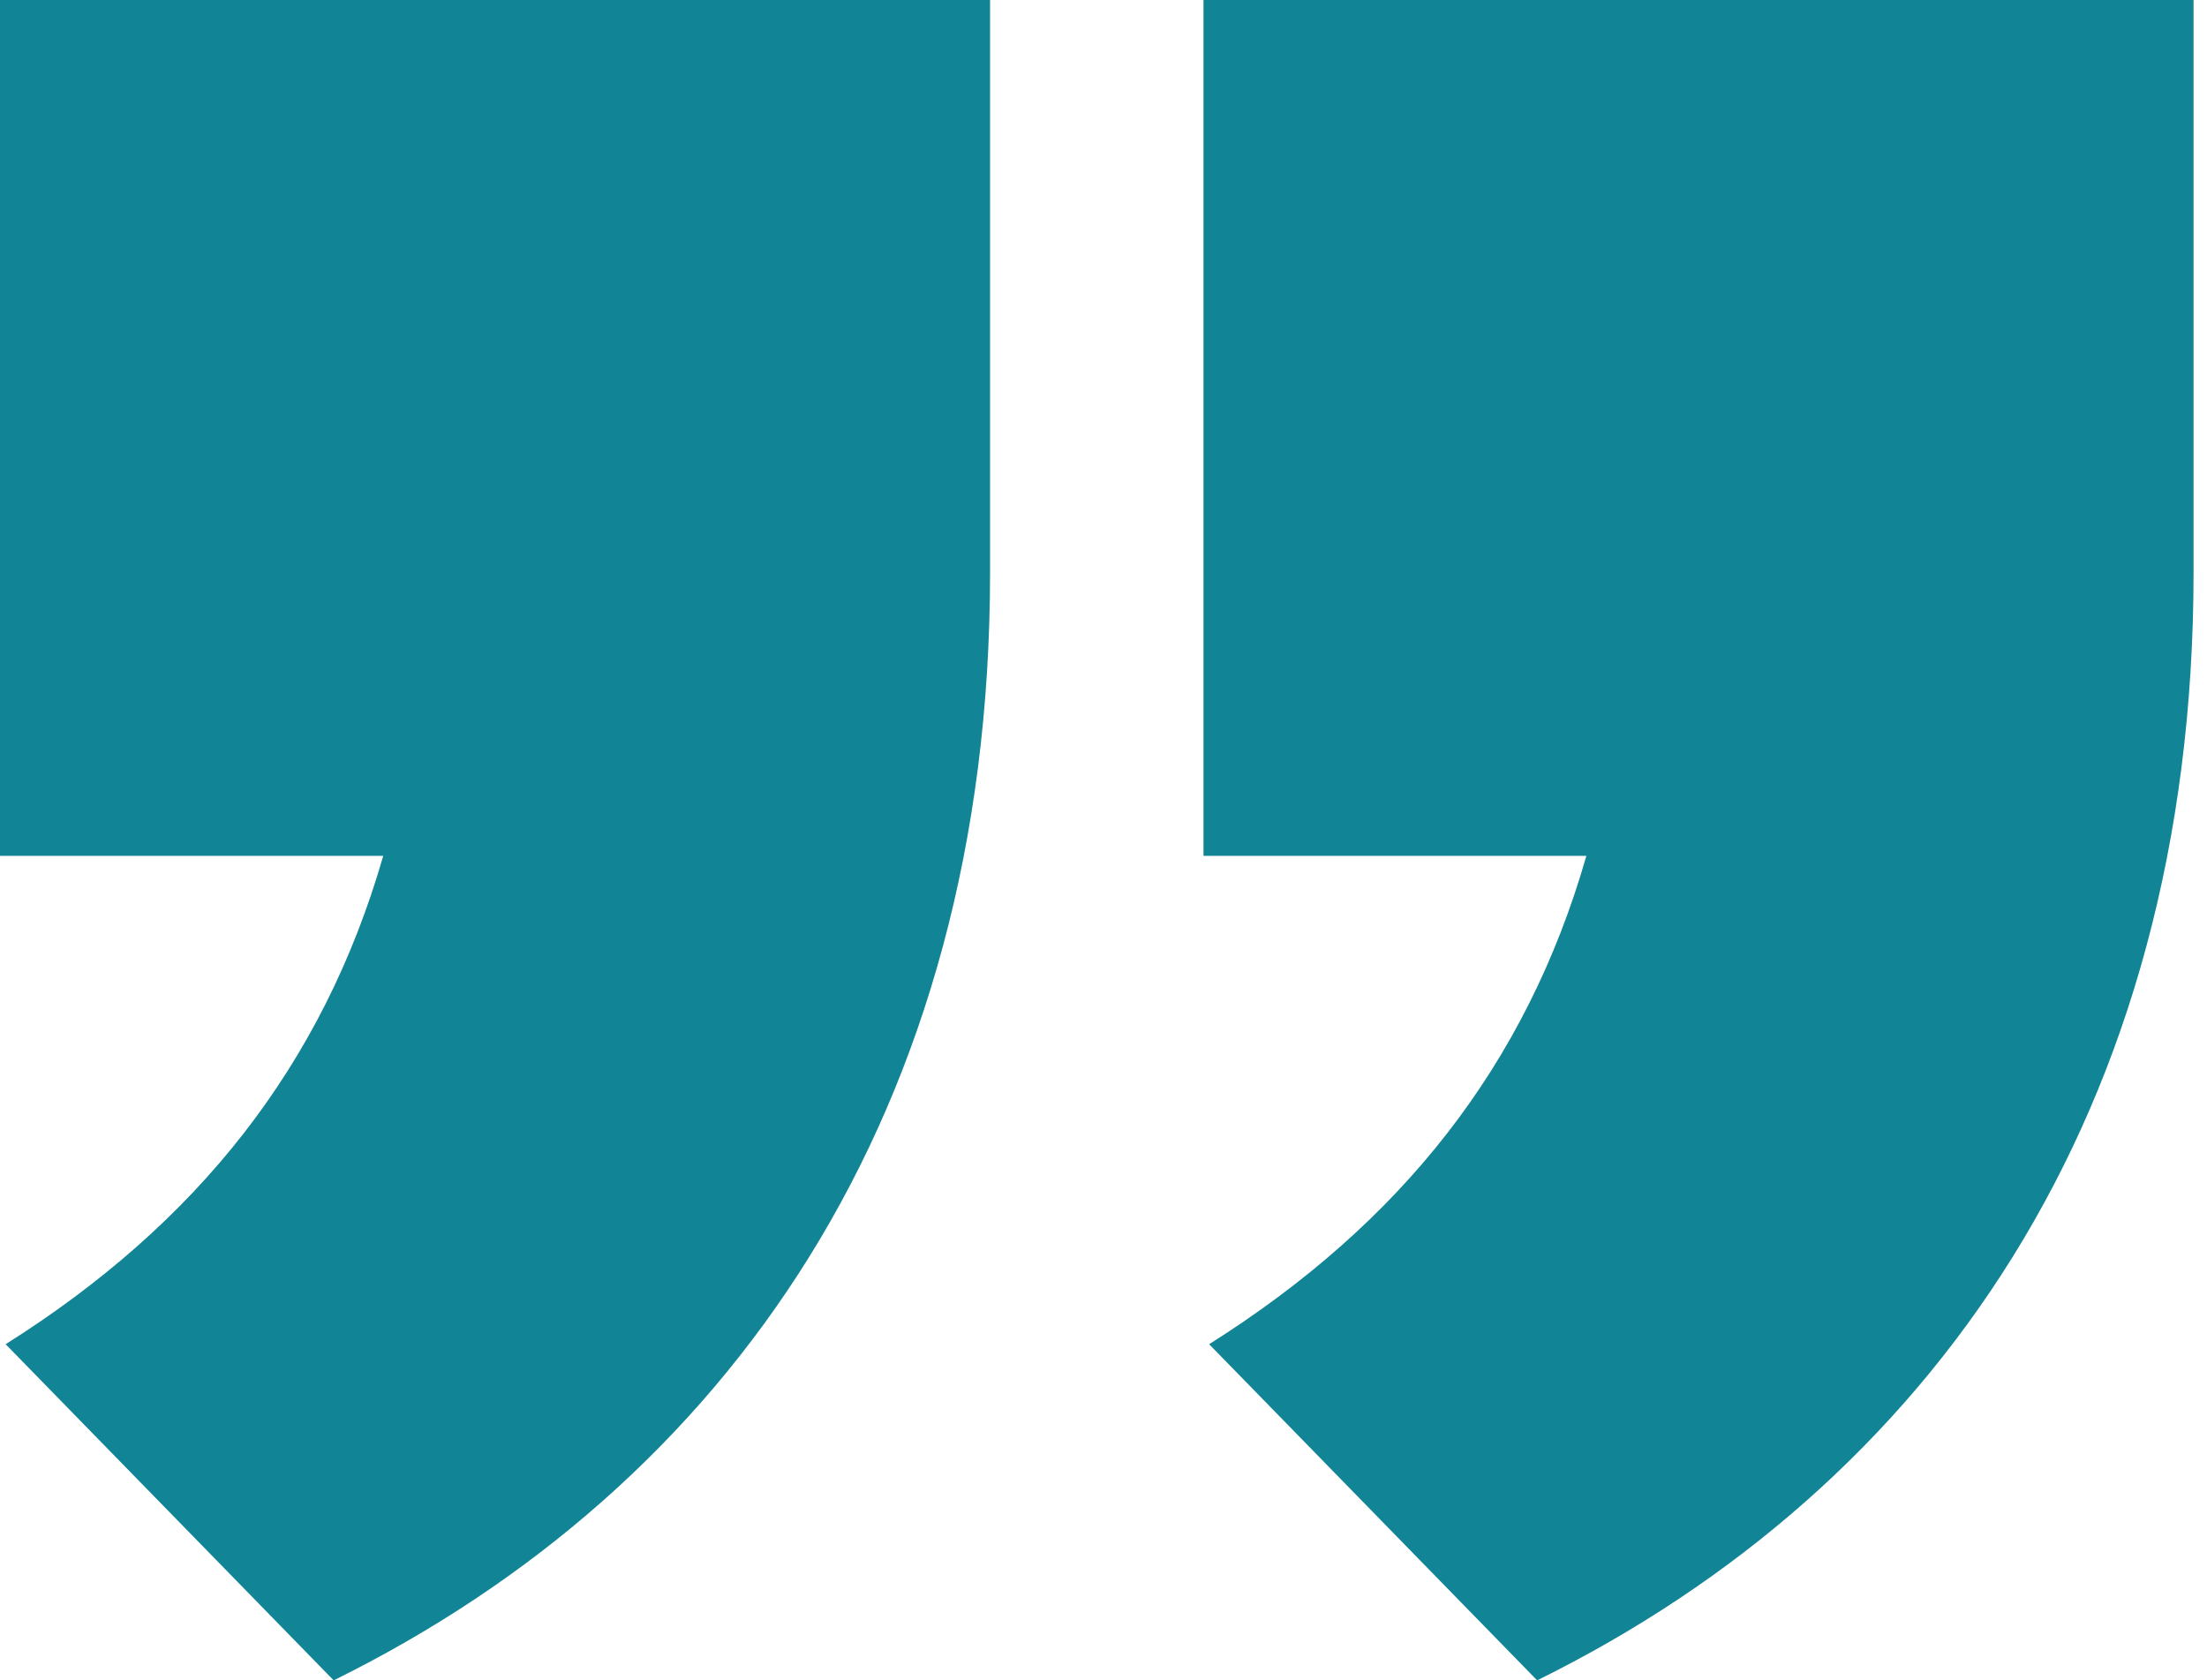 <svg width="88" height="67" viewBox="0 0 88 67" fill="none" xmlns="http://www.w3.org/2000/svg">
<g clip-path="url(#clip0_3199_2837)">
<path d="M0 0H39.477V22.822C39.477 44.393 29.005 59.249 13.304 67L0.225 53.597C7.865 48.78 12.869 42.495 15.281 34.126H0V0ZM47.987 0H87.464V22.822C87.464 44.393 76.992 59.249 61.291 67L48.212 53.597C55.852 48.78 60.856 42.495 63.253 34.126H47.987V0Z" fill="#118595"/>
</g>
<defs>
<clipPath id="clip0_3199_2837">
<rect width="87.464" height="67" fill="white"/>
</clipPath>
</defs>
</svg>
